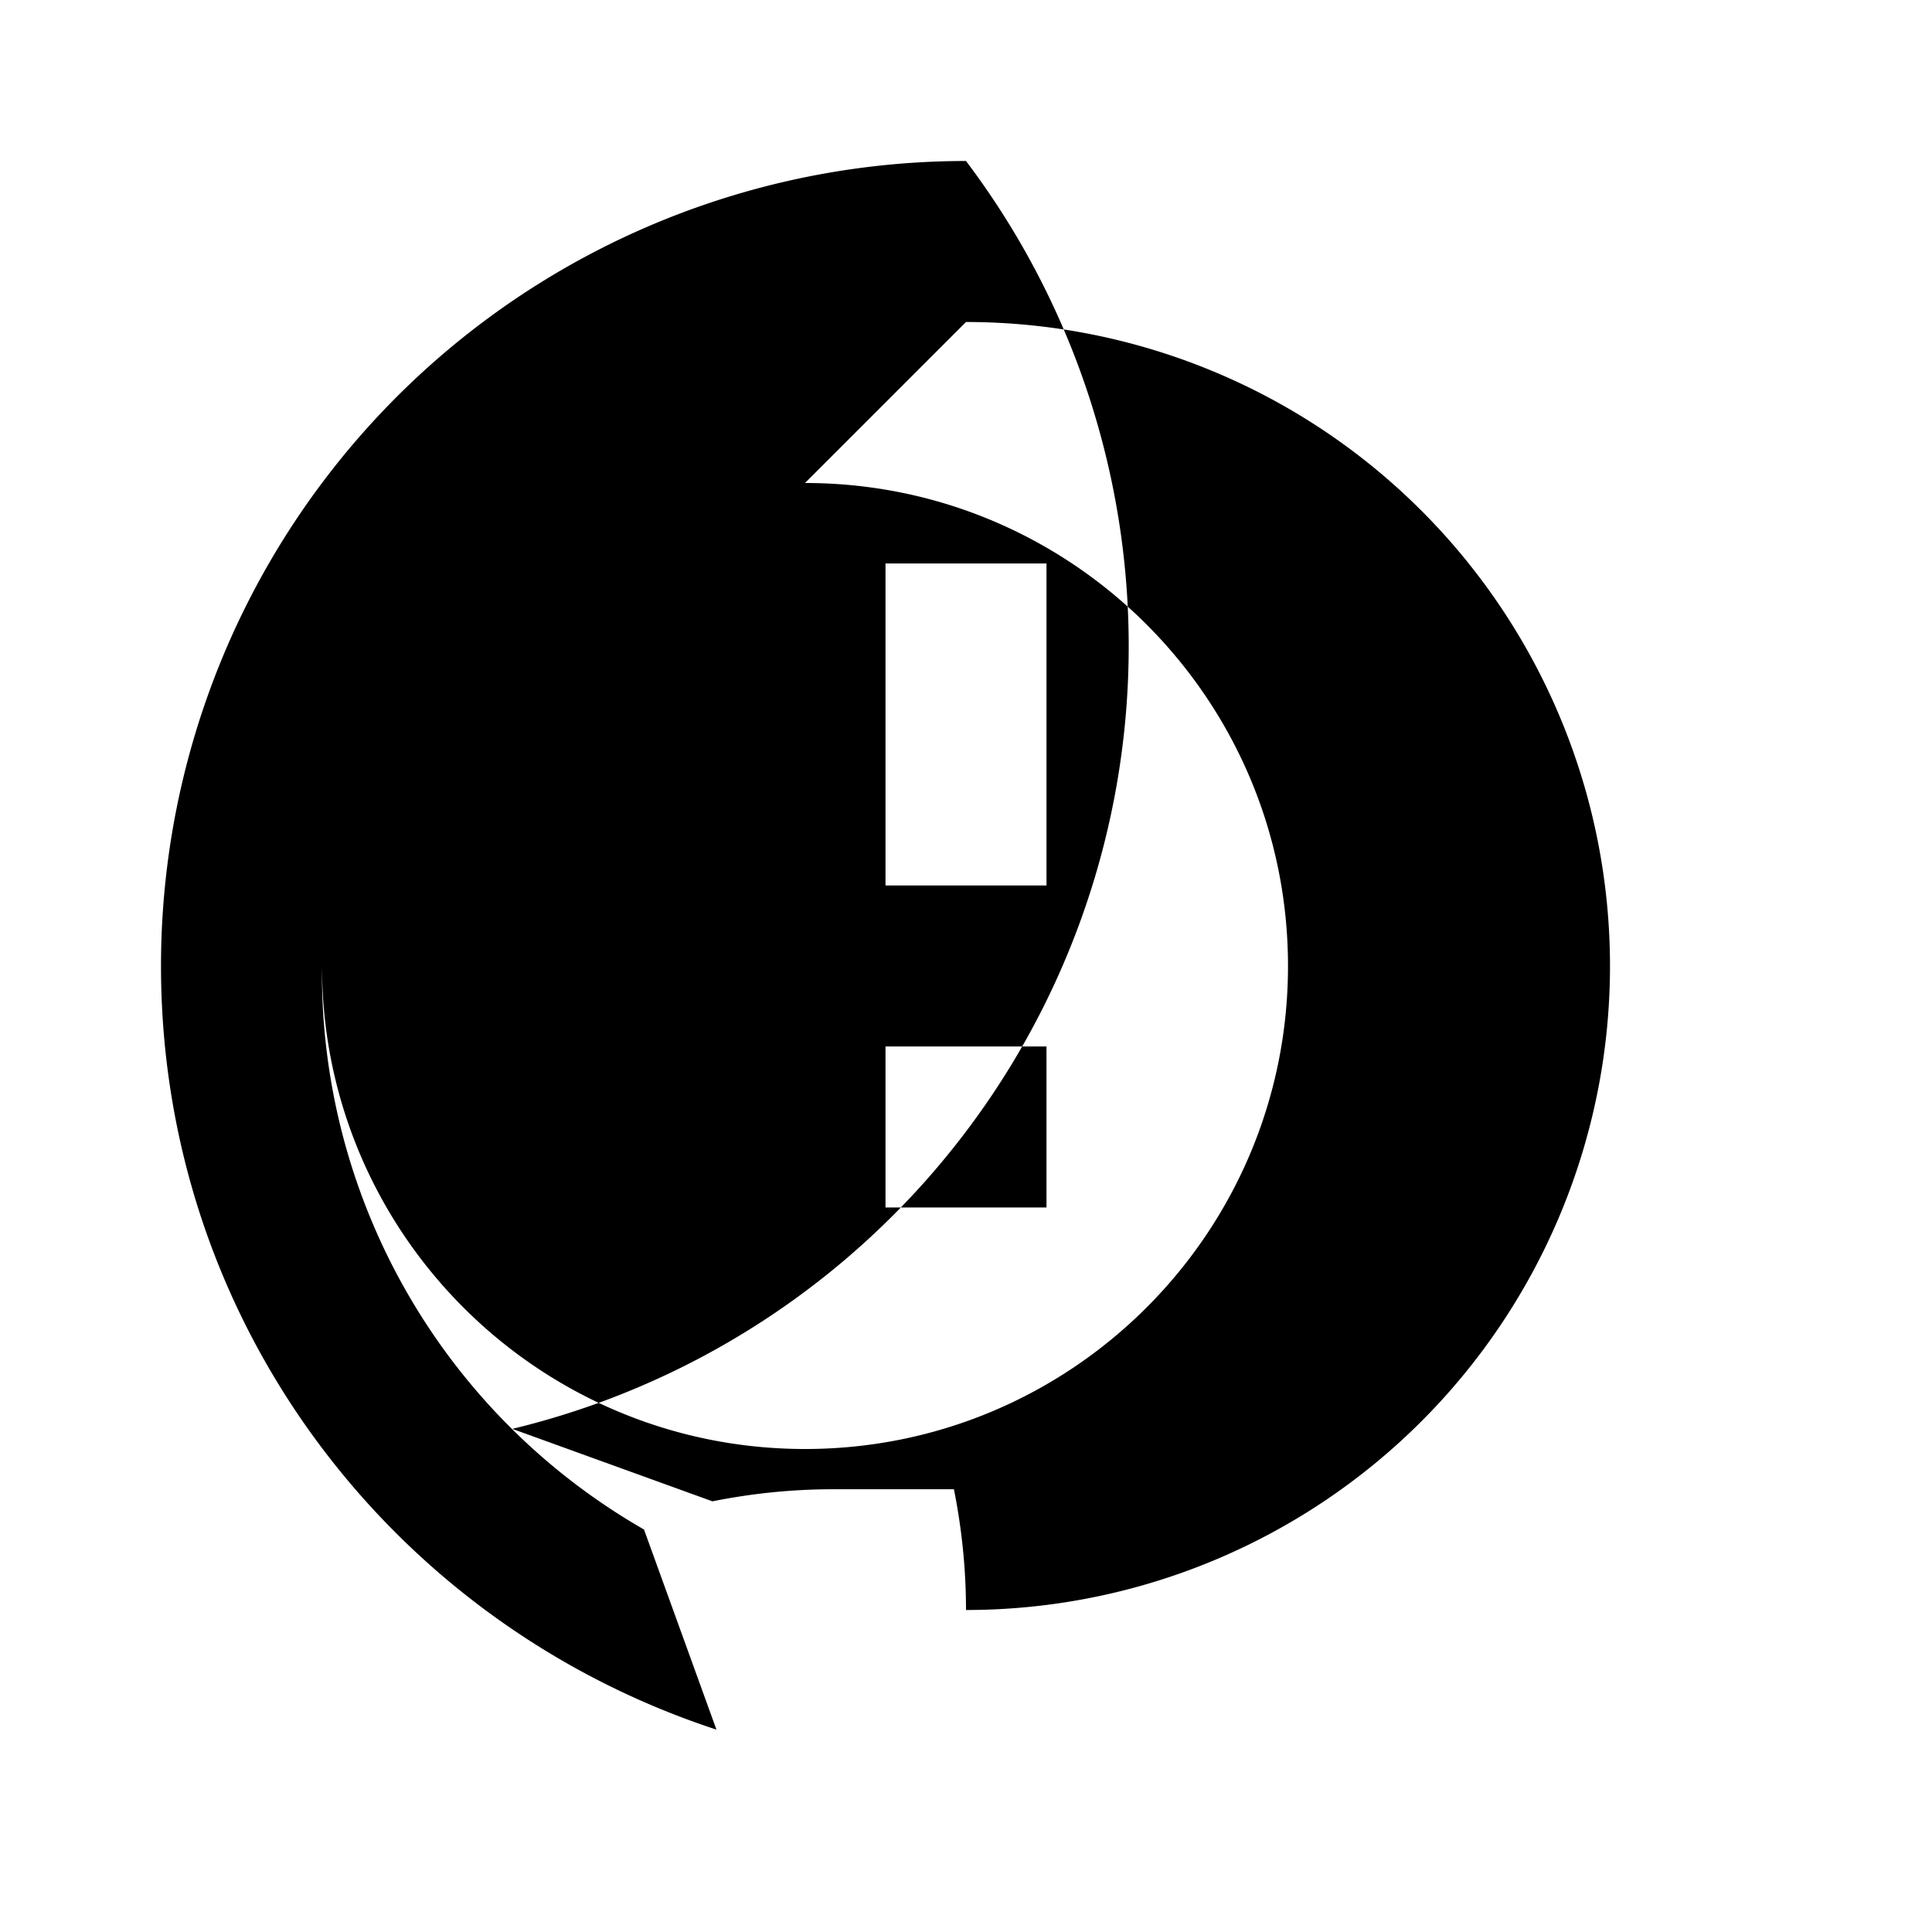 <svg xmlns="http://www.w3.org/2000/svg" width="24" height="24" fill="none" viewBox="0 0 24 24">
  <path fill="currentColor" d="M12 2a10 10 0 0 0-10 10c0 4.418 2.866 8.164 6.9 9.486l-.9-2.486A7.963 7.963 0 0 1 4 12a8 8 0 1 1 8 8c0-.5-.05-1-.15-1.5h-1.5c-.5 0-1 .05-1.5.15l-2.486-.9A10 10 0 0 0 12 2zm0 2a8 8 0 0 0-8 8c0 3.314 2.686 6 6 6s6-2.686 6-6-2.686-6-6-6zm-1 3h2v4h-2V7zm0 6h2v2h-2v-2z"/>
</svg>